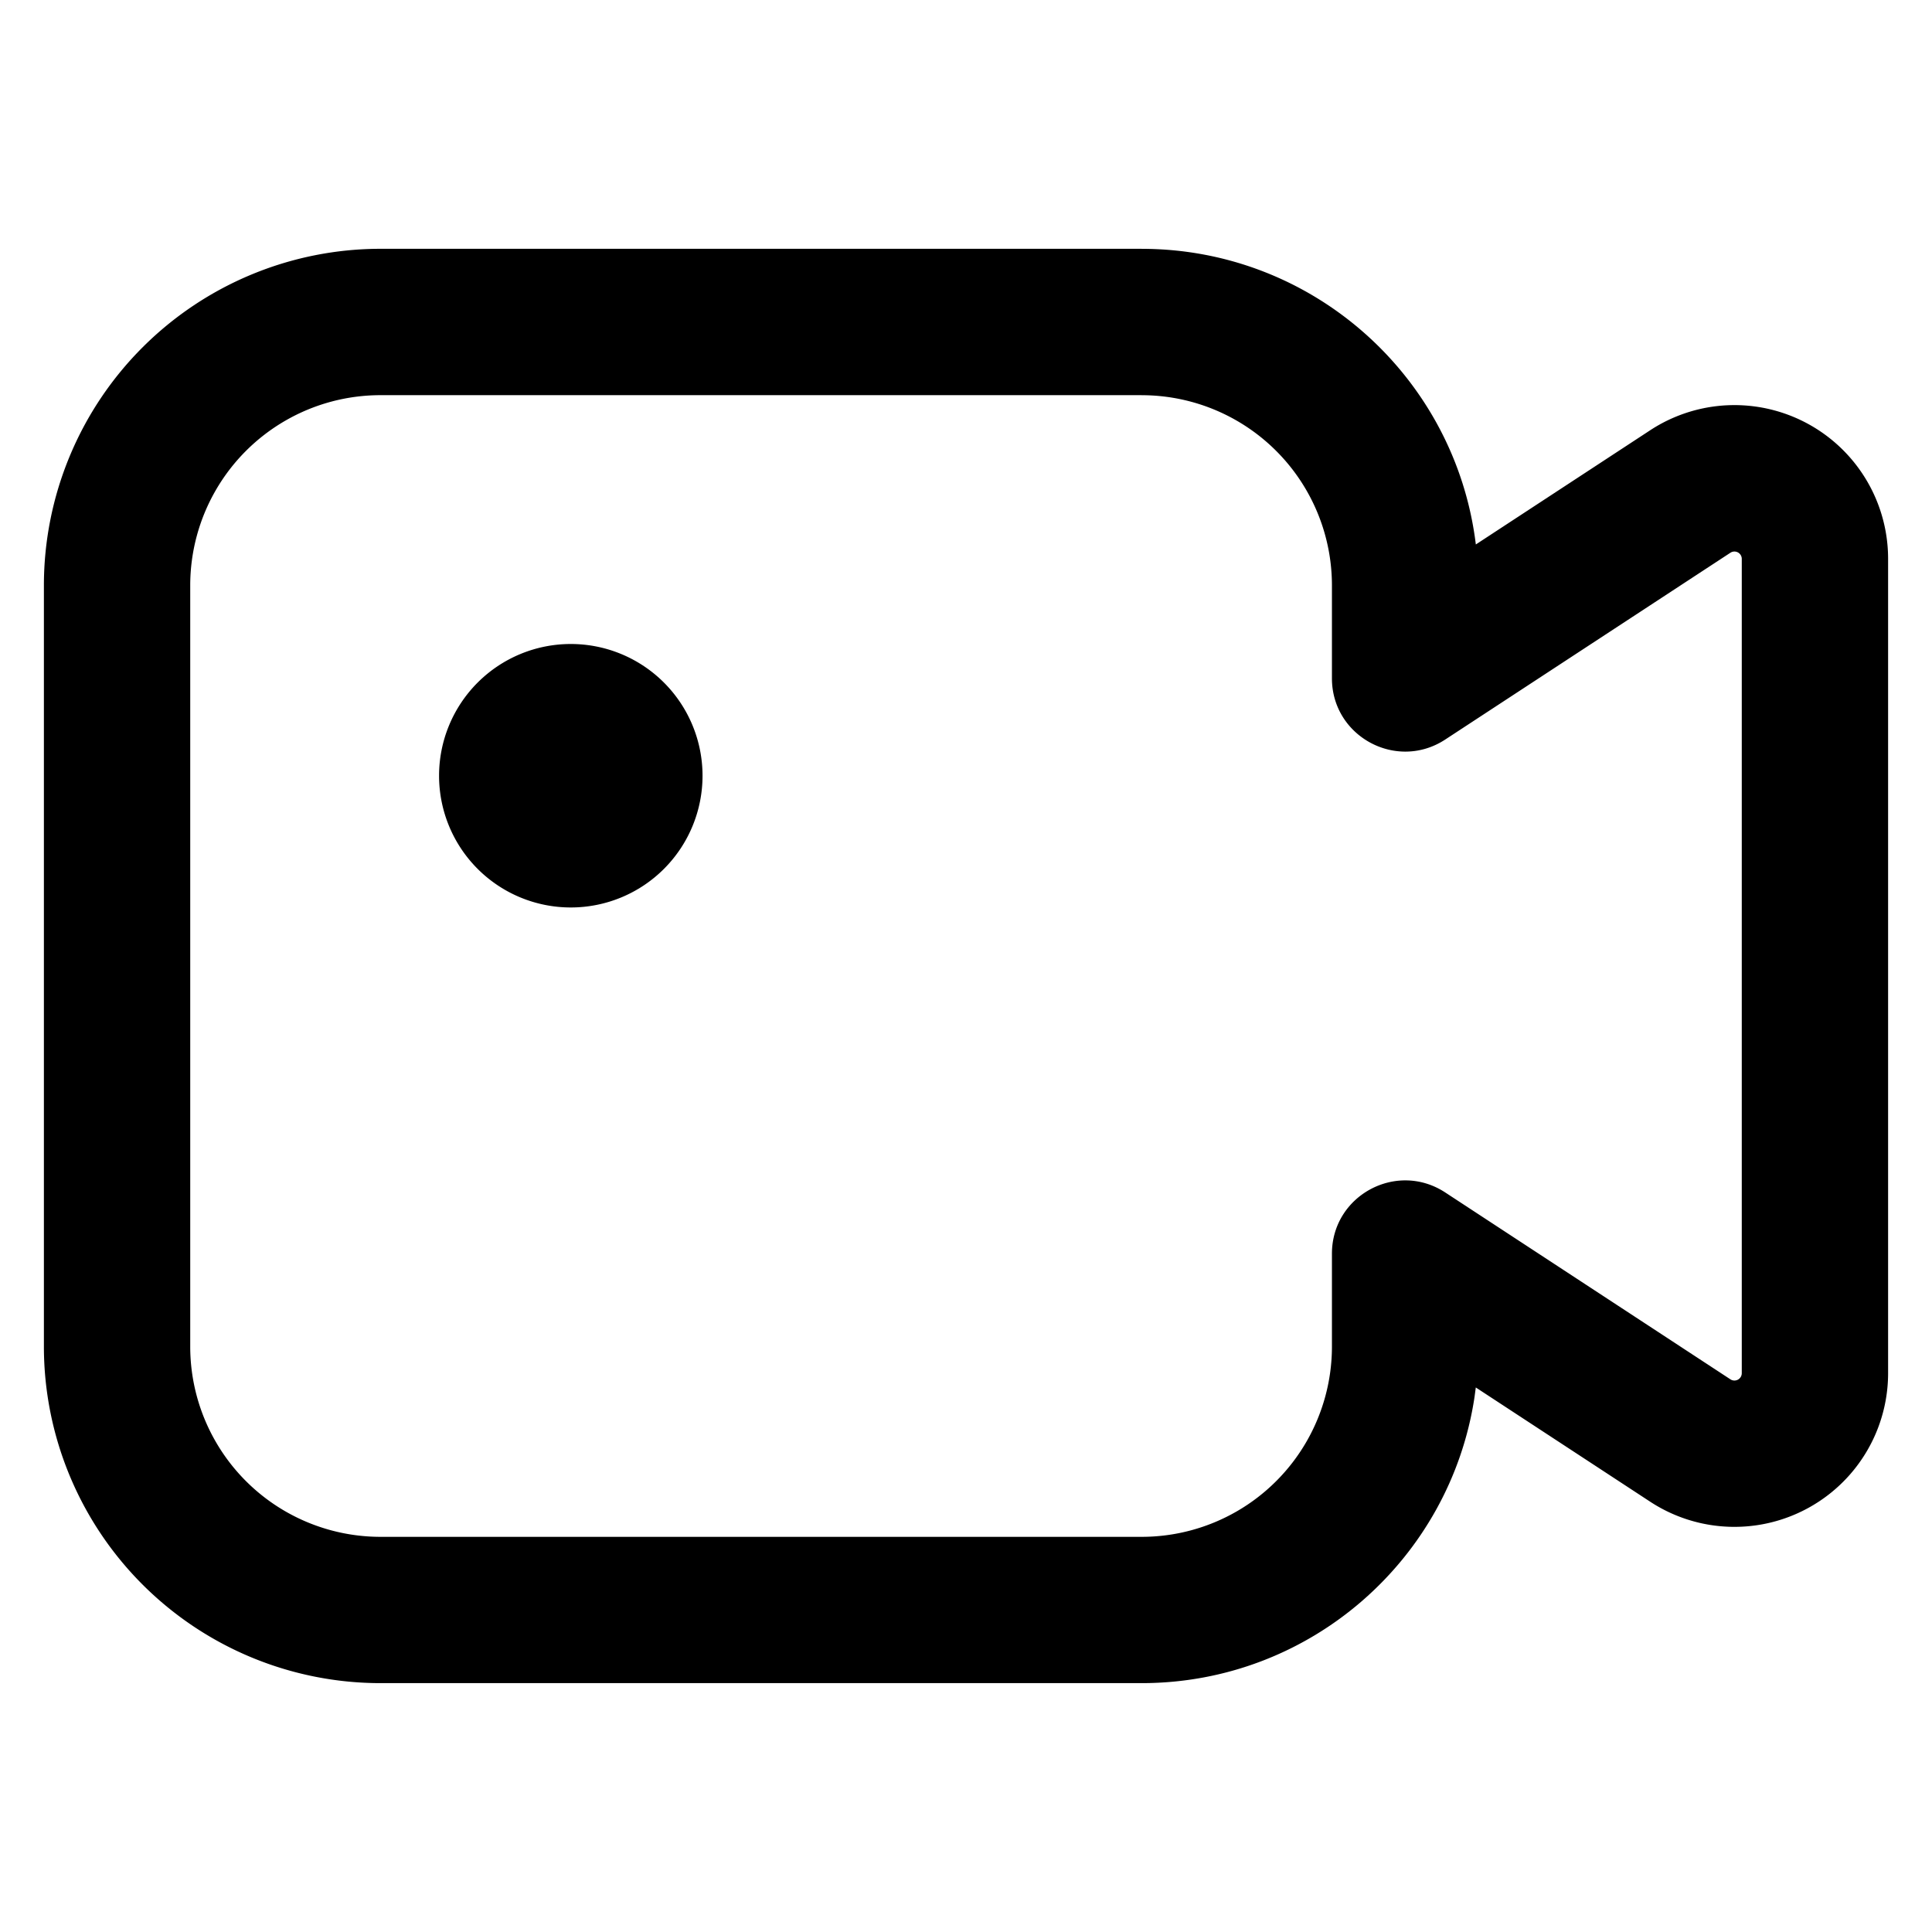 <svg width="54" height="54" xmlns="http://www.w3.org/2000/svg"><path d="M31.91 6.955c4.808 0 8.774 3.607 9.34 8.263l4.873-3.192a4.295 4.295 0 016.65 3.593V38.38a4.295 4.295 0 01-6.65 3.593l-4.874-3.193-.035.263c-.68 4.529-4.587 8.001-9.305 8.001H10.636a9.41 9.41 0 01-9.409-9.409V16.364a9.41 9.41 0 019.41-9.41h21.272zm0 4.09H10.635a5.318 5.318 0 00-5.318 5.319v21.272a5.318 5.318 0 005.318 5.319H31.91a5.318 5.318 0 005.318-5.319v-2.595c0-1.626 1.806-2.602 3.167-1.711l7.971 5.223a.205.205 0 00.317-.172V15.62a.205.205 0 00-.317-.171l-7.971 5.221c-1.36.891-3.167-.085-3.167-1.711v-2.594a5.318 5.318 0 00-5.318-5.319zM15.954 18a3.682 3.682 0 110 7.364 3.682 3.682 0 010-7.364z"/></svg>